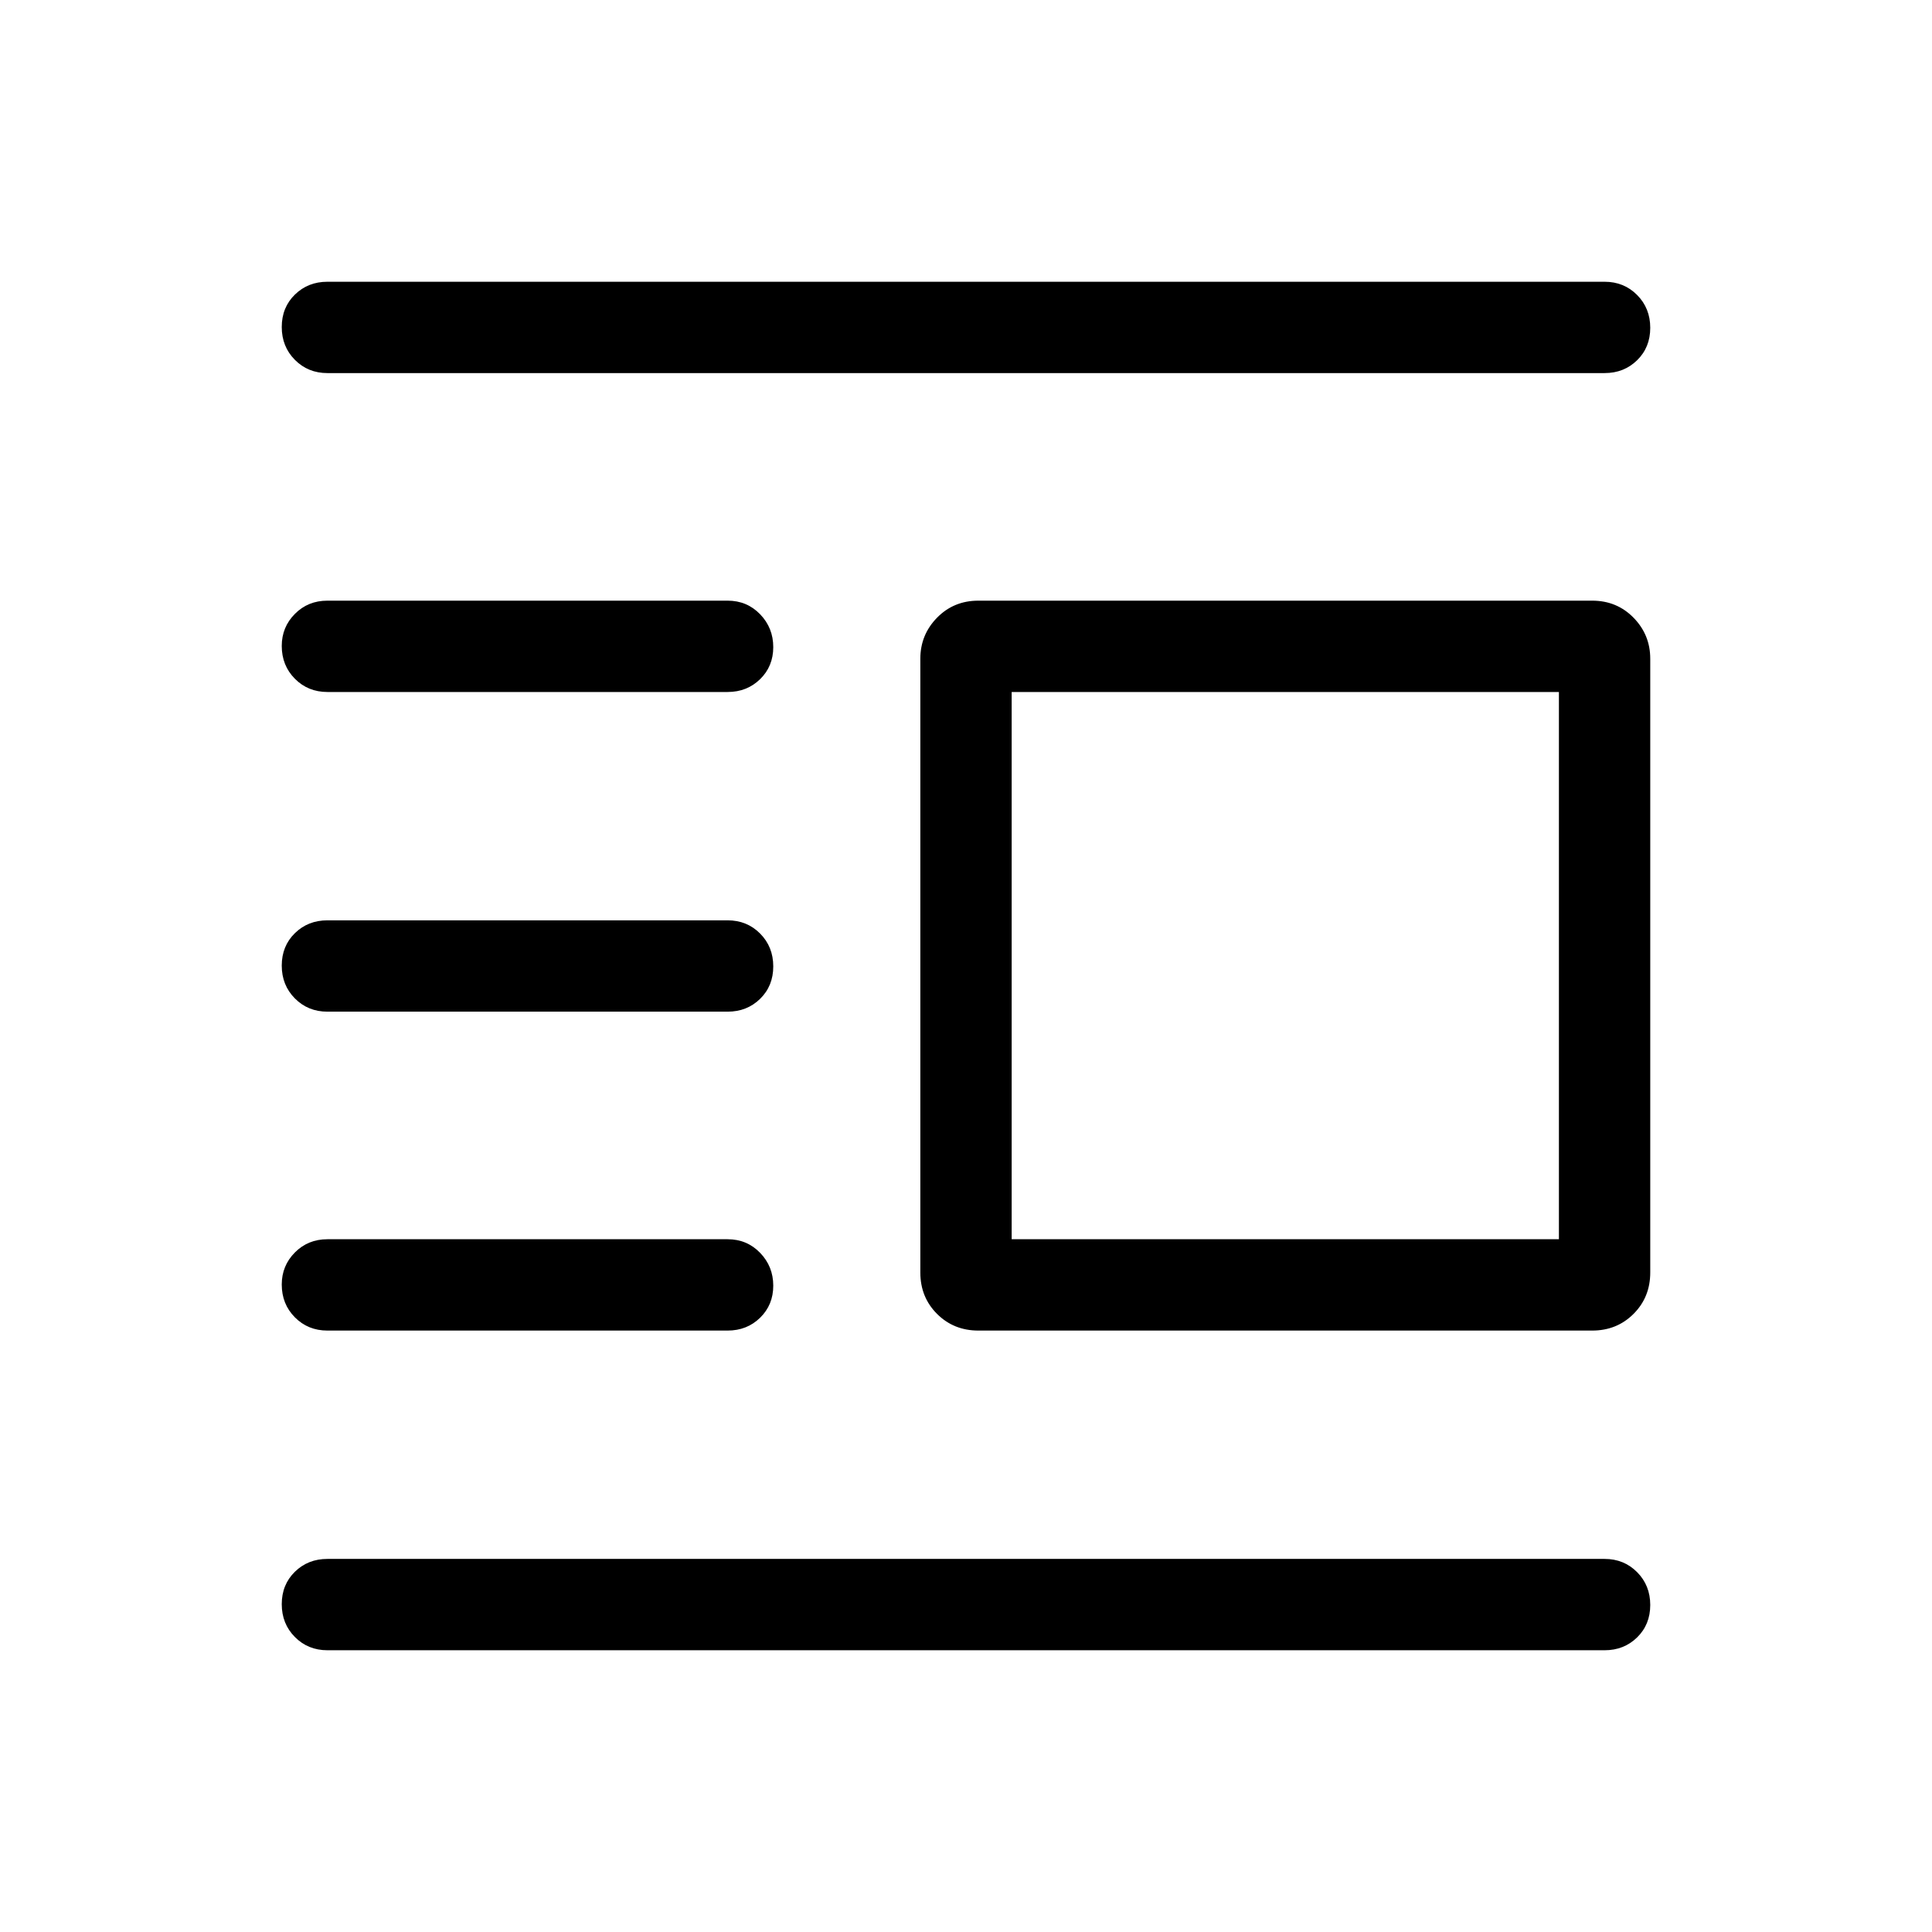 <svg xmlns="http://www.w3.org/2000/svg" height="48" viewBox="0 -960 960 960" width="48"><path d="M486.154-298.847q-12.259 0-20.553-8.293-8.293-8.294-8.293-20.553v-304.998q0-11.885 8.293-20.366 8.294-8.48 20.553-8.48h304.998q12.26 0 20.553 8.48 8.294 8.481 8.294 20.366v304.998q0 12.259-8.294 20.553-8.293 8.293-20.553 8.293H486.154Zm16.538-45.384h271.923v-271.923H502.692v271.923Zm-339.999 204.23q-9.644 0-16.168-6.581-6.524-6.58-6.524-16.307 0-9.727 6.524-16.112 6.524-6.384 16.168-6.384h634.614q9.644 0 16.168 6.58 6.524 6.58 6.524 16.307 0 9.728-6.524 16.112-6.524 6.385-16.168 6.385H162.693Zm0-158.846q-9.644 0-16.168-6.578-6.524-6.579-6.524-16.303 0-9.349 6.524-15.926t16.168-6.577h198.846q9.644 0 16.167 6.766 6.524 6.766 6.524 16.307 0 9.542-6.524 15.926-6.523 6.385-16.167 6.385H162.693Zm0-158.461q-9.644 0-16.168-6.58-6.524-6.581-6.524-16.308t6.524-16.111q6.524-6.385 16.168-6.385h198.846q9.644 0 16.167 6.58 6.524 6.581 6.524 16.308t-6.524 16.111q-6.523 6.385-16.167 6.385H162.693Zm0-158.846q-9.644 0-16.168-6.578-6.524-6.578-6.524-16.303 0-9.349 6.524-15.926 6.524-6.576 16.168-6.576h198.846q9.644 0 16.167 6.765 6.524 6.766 6.524 16.308 0 9.541-6.524 15.926-6.523 6.384-16.167 6.384H162.693Zm0-158.461q-9.644 0-16.168-6.58-6.524-6.58-6.524-16.307 0-9.728 6.524-16.112 6.524-6.385 16.168-6.385h634.614q9.644 0 16.168 6.581 6.524 6.58 6.524 16.307 0 9.727-6.524 16.112-6.524 6.384-16.168 6.384H162.693Z"/></svg>